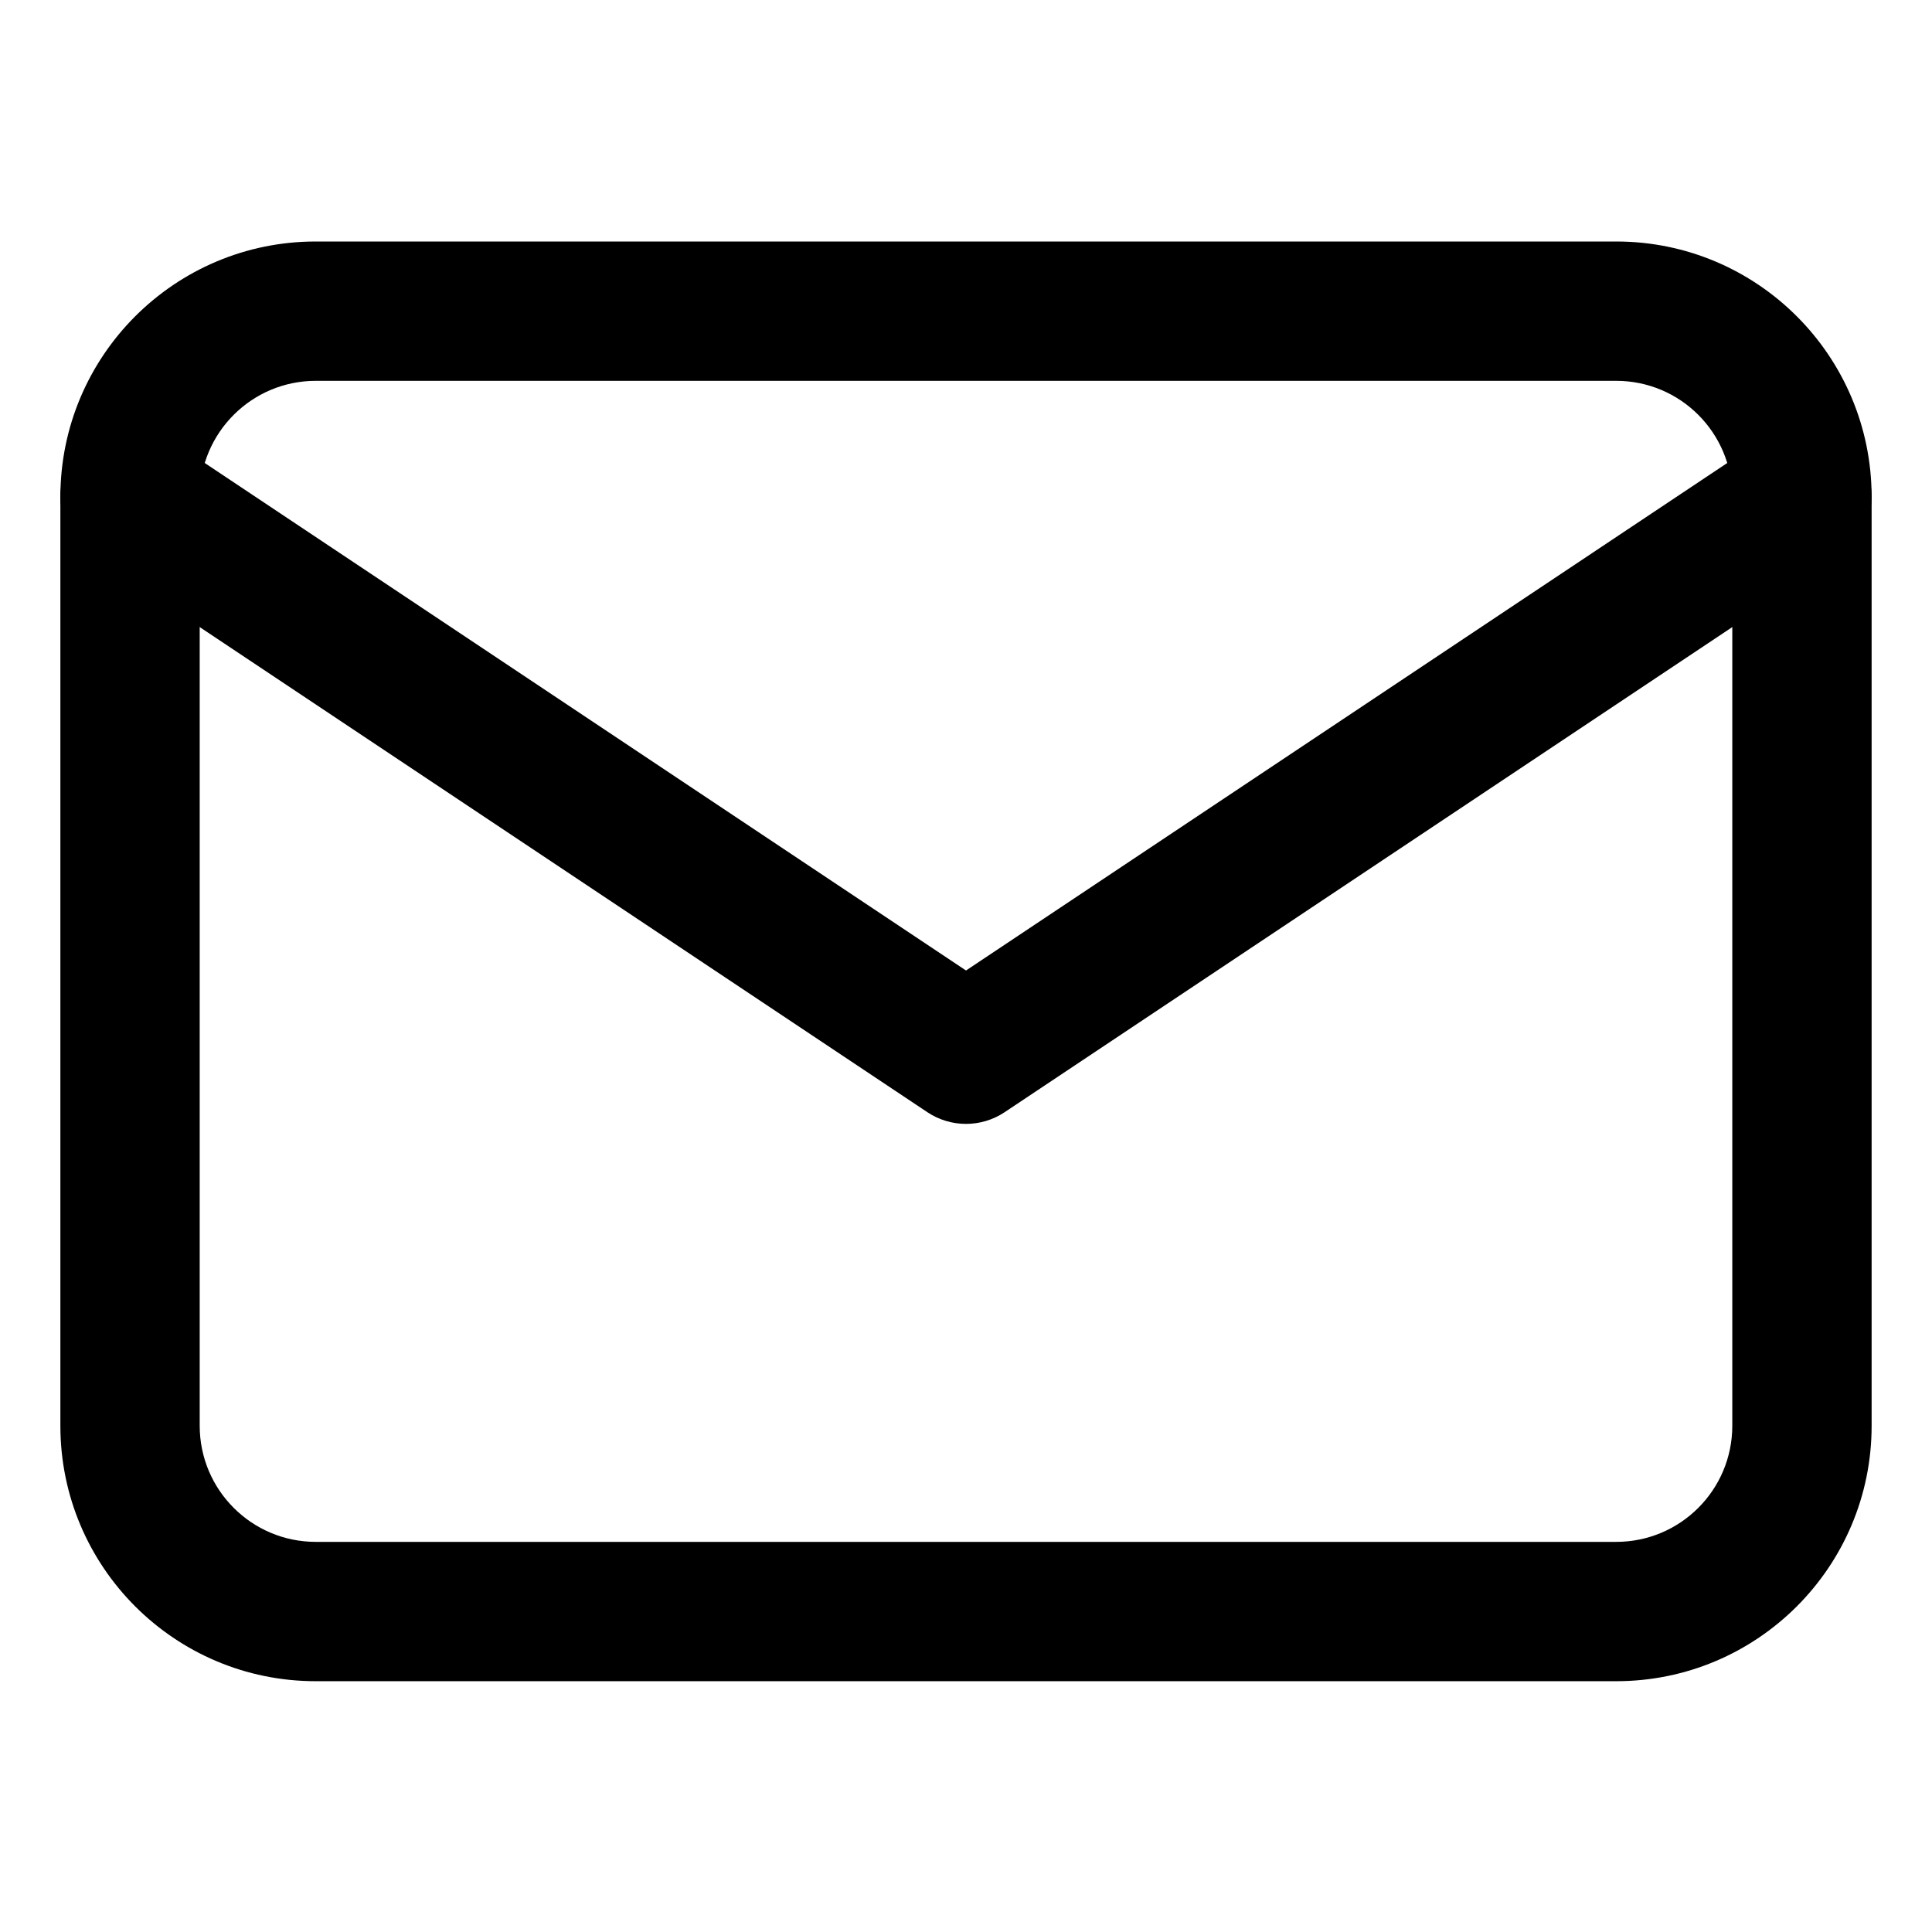 <svg width="128" height="128" viewBox="0 0 128 128" fill="none" xmlns="http://www.w3.org/2000/svg">
<path fill-rule="evenodd" clip-rule="evenodd" d="M20.923 25.231C16.675 25.231 13.231 28.675 13.231 32.923V94.461C13.231 98.709 16.675 102.153 20.923 102.153H107.077C111.325 102.153 114.769 98.709 114.769 94.461V32.923C114.769 28.675 111.325 25.231 107.077 25.231H20.923ZM4 32.923C4 23.577 11.577 16 20.923 16H107.077C116.423 16 124 23.577 124 32.923V94.461C124 103.807 116.423 111.384 107.077 111.384H20.923C11.577 111.384 4 103.807 4 94.461V32.923Z" fill="black"/>
<path fill-rule="evenodd" clip-rule="evenodd" d="M4.776 30.362C6.19 28.241 9.055 27.668 11.176 29.082L64 64.298L116.824 29.082C118.945 27.668 121.81 28.241 123.224 30.362C124.638 32.483 124.065 35.349 121.944 36.763L66.56 73.686C65.01 74.719 62.99 74.719 61.44 73.686L6.056 36.763C3.935 35.349 3.362 32.483 4.776 30.362Z" fill="black"/>
</svg>
